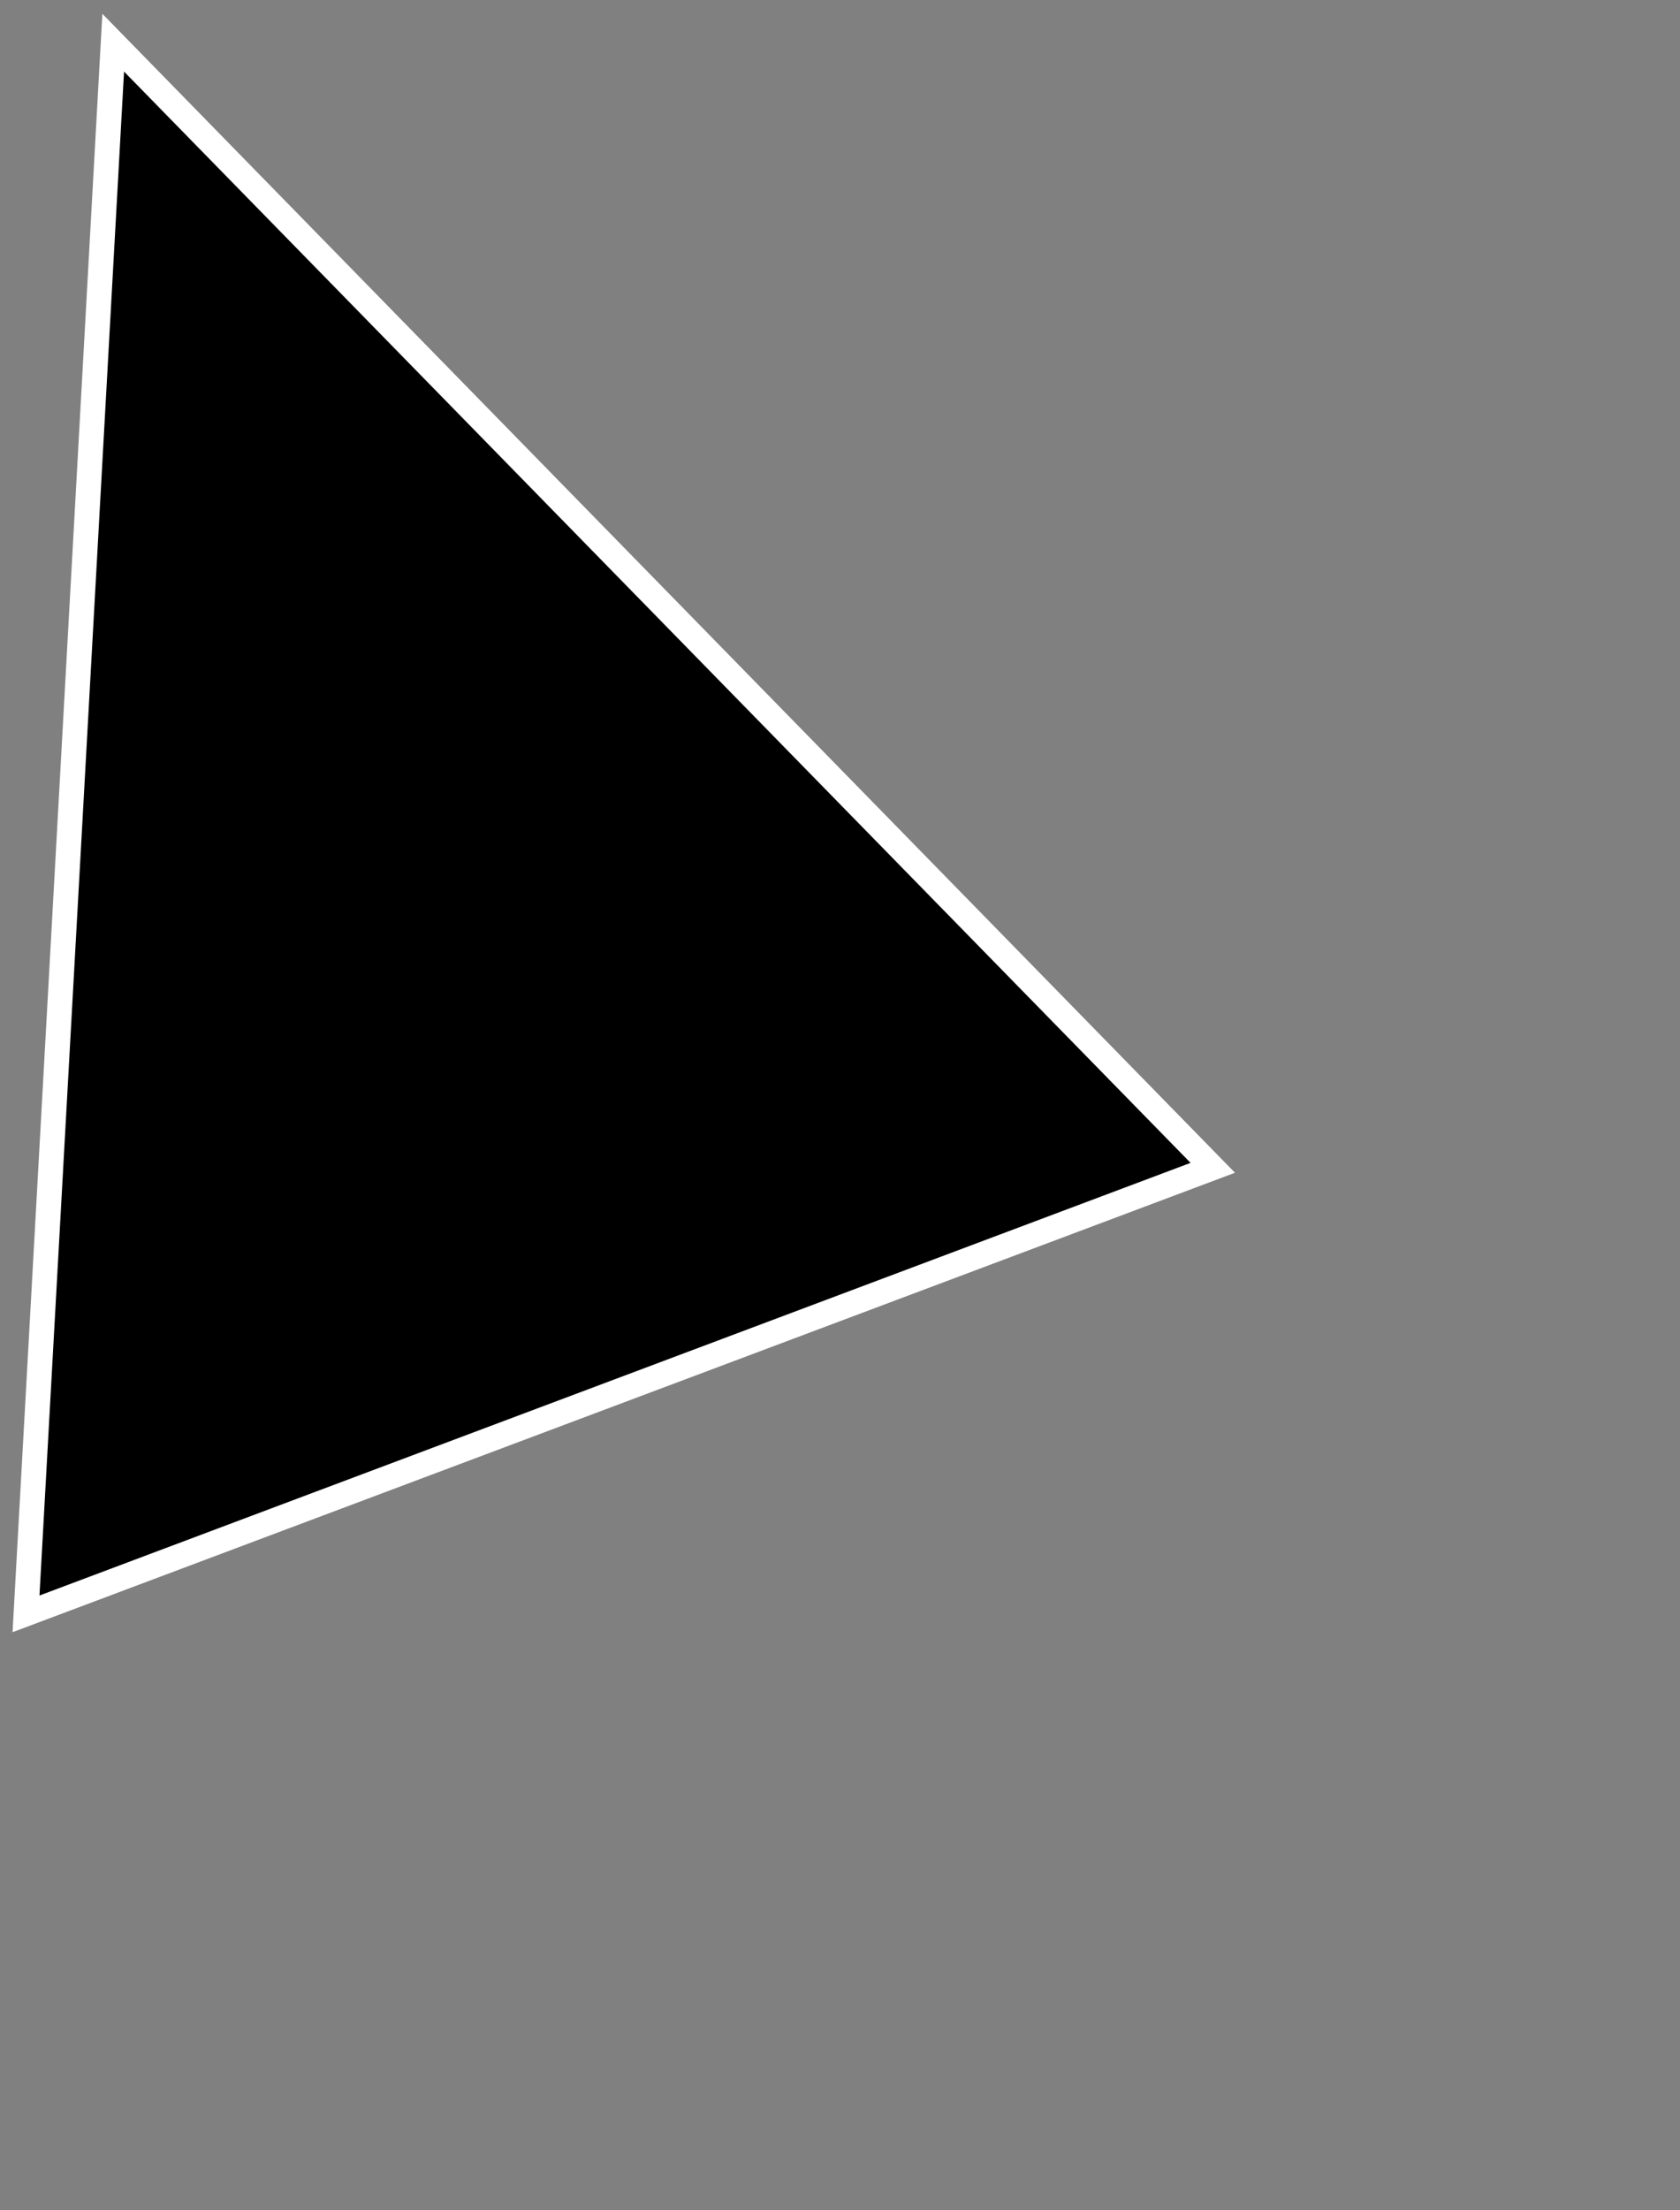 <svg xmlns="http://www.w3.org/2000/svg" width="1194.006" height="1570.008"><rect width="100%" height="100%" fill="#808080" stroke="none"/><path fill-rule="evenodd" stroke="#FFF" stroke-width="17.67" d="m80.451 30.327 781.481 799.228-843.448 316.854L80.451 30.327Z"/></svg>